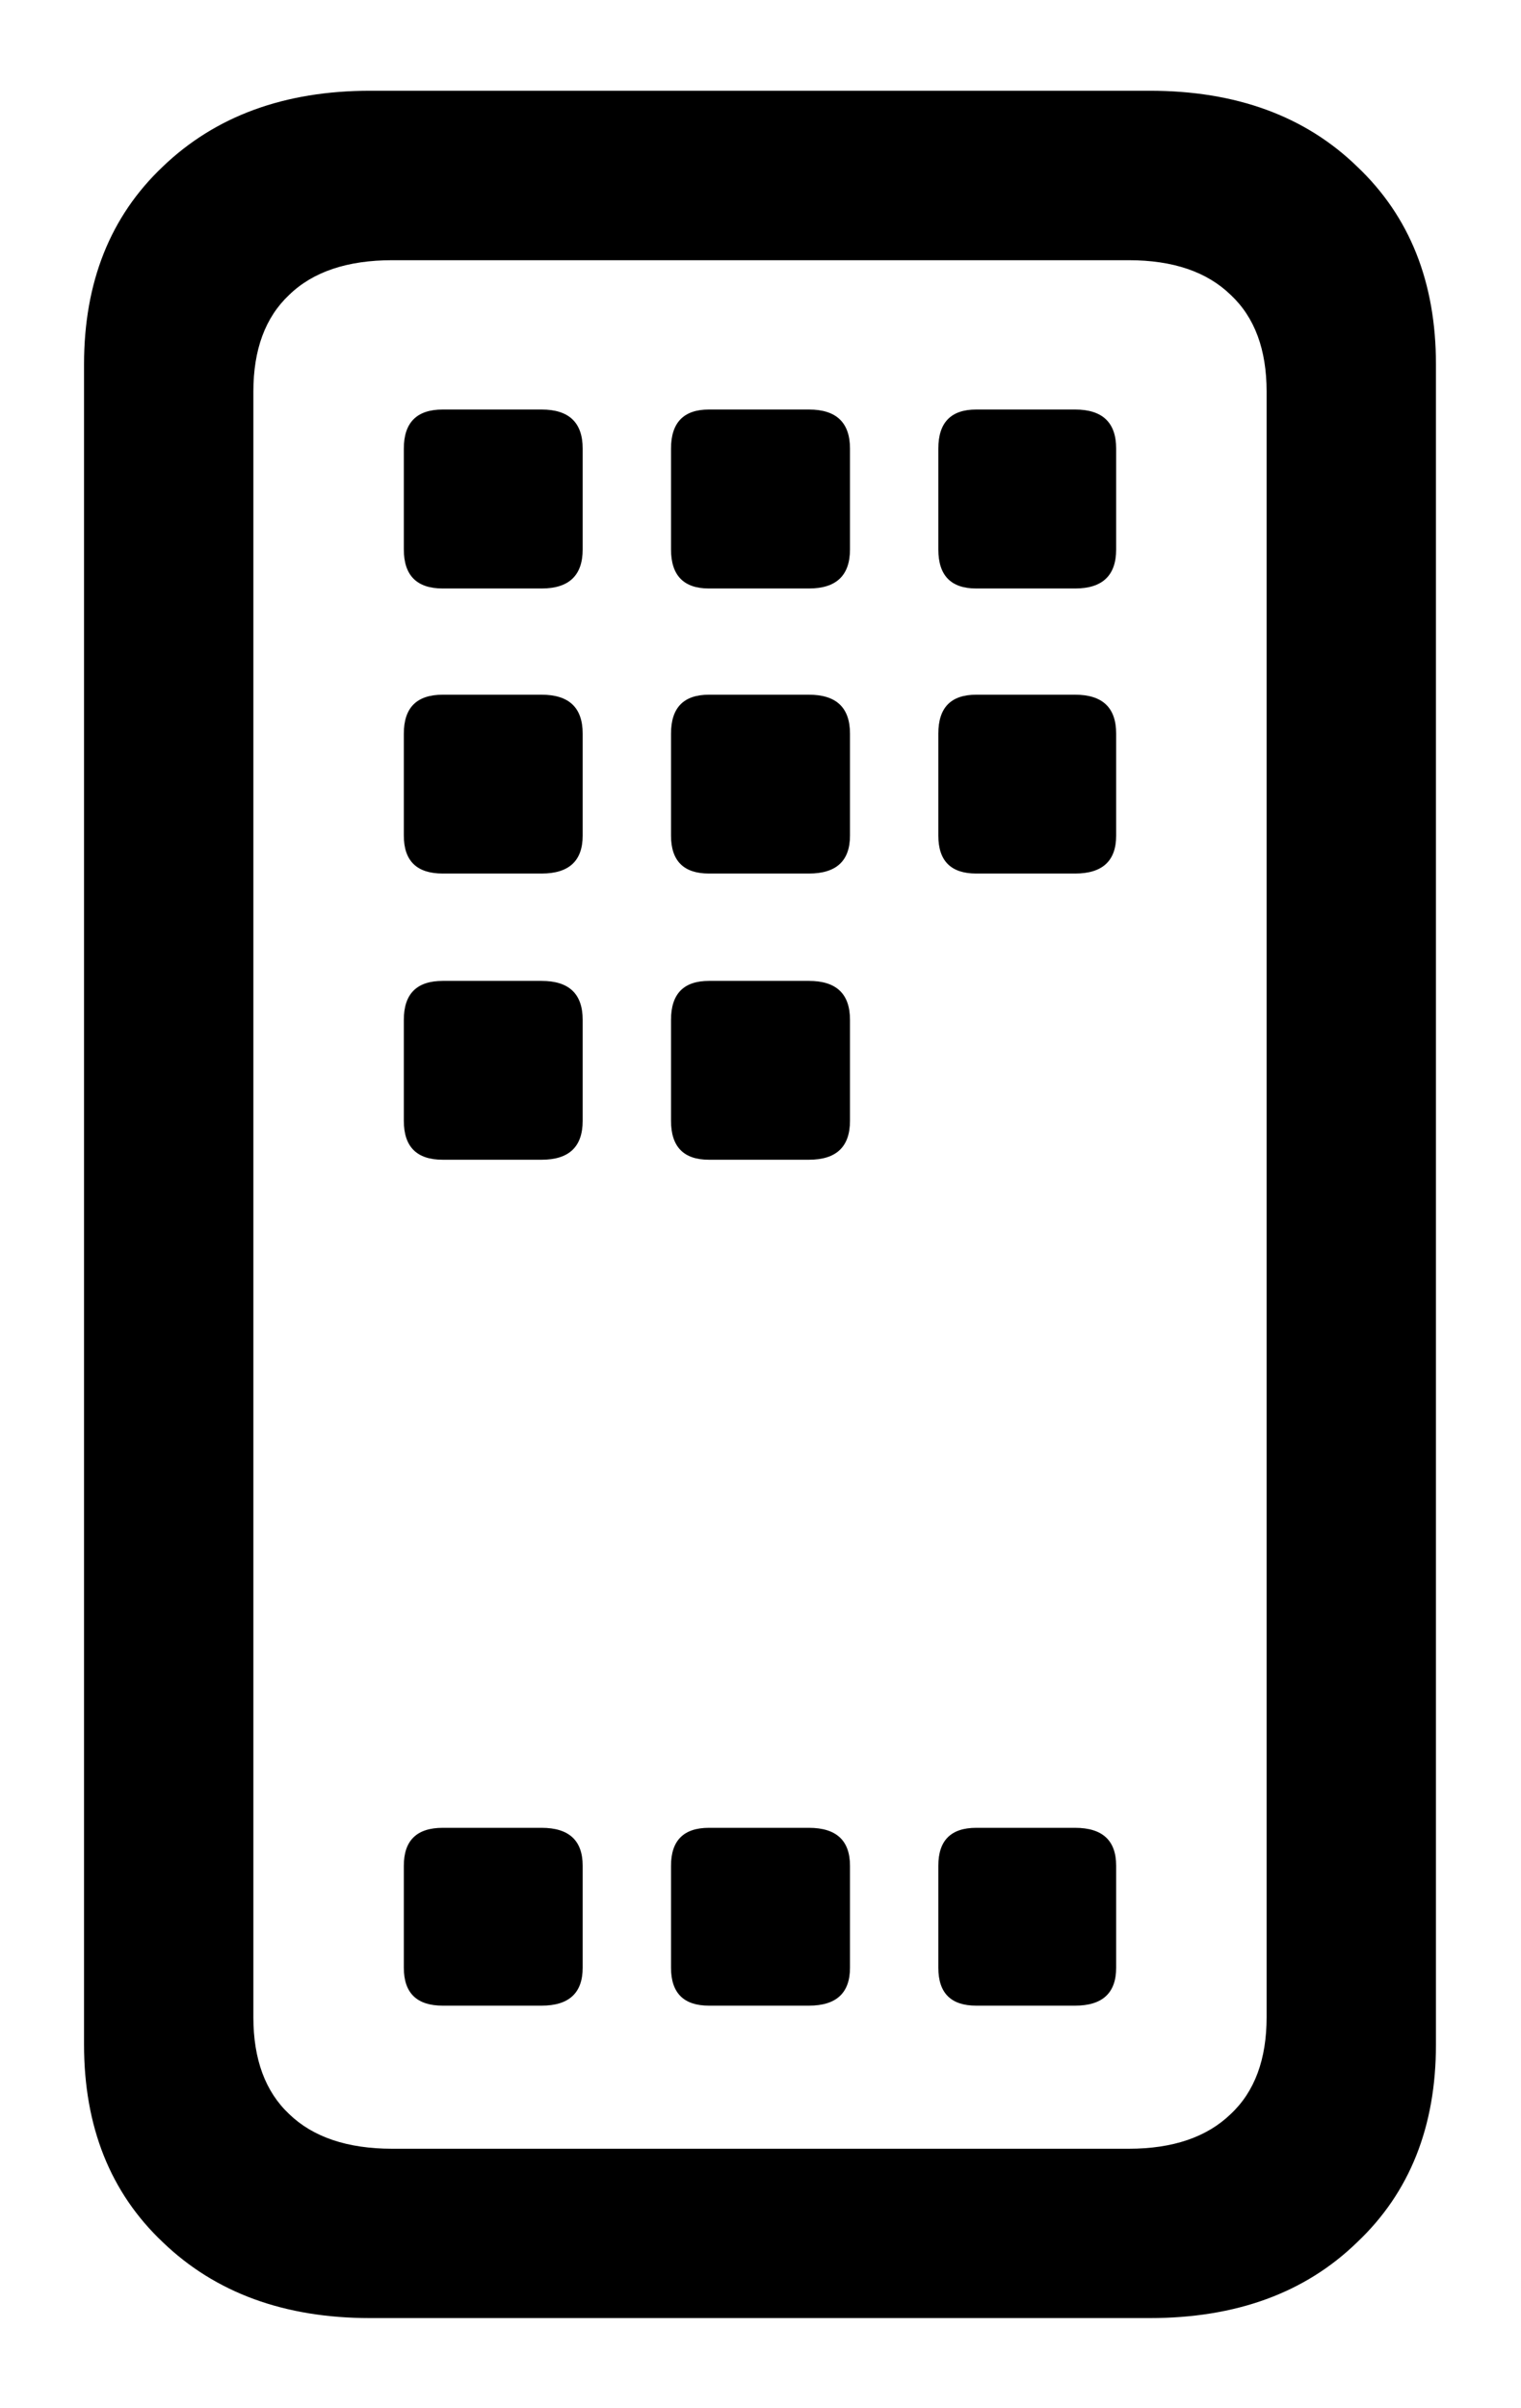 <svg width="12" height="19" viewBox="0 0 12 19" fill="none" xmlns="http://www.w3.org/2000/svg">
<path d="M3.493 15.824C3.288 15.824 3.186 15.724 3.186 15.525V14.72C3.186 14.521 3.288 14.421 3.493 14.421H4.273C4.489 14.421 4.597 14.521 4.597 14.72V15.525C4.597 15.724 4.489 15.824 4.273 15.824H3.493ZM5.593 15.824C5.394 15.824 5.294 15.724 5.294 15.525V14.72C5.294 14.521 5.394 14.421 5.593 14.421H6.382C6.598 14.421 6.706 14.521 6.706 14.72V15.525C6.706 15.724 6.598 15.824 6.382 15.824H5.593ZM7.702 15.824C7.502 15.824 7.403 15.724 7.403 15.525V14.72C7.403 14.521 7.502 14.421 7.702 14.421H8.482C8.698 14.421 8.806 14.521 8.806 14.72V15.525C8.806 15.724 8.698 15.824 8.482 15.824H7.702ZM3.493 9.15C3.288 9.15 3.186 9.048 3.186 8.843V8.046C3.186 7.841 3.288 7.739 3.493 7.739H4.273C4.489 7.739 4.597 7.841 4.597 8.046V8.843C4.597 9.048 4.489 9.15 4.273 9.15H3.493ZM5.593 9.15C5.394 9.15 5.294 9.048 5.294 8.843V8.046C5.294 7.841 5.394 7.739 5.593 7.739H6.382C6.598 7.739 6.706 7.841 6.706 8.046V8.843C6.706 9.048 6.598 9.15 6.382 9.15H5.593ZM3.493 6.892C3.288 6.892 3.186 6.792 3.186 6.593V5.788C3.186 5.583 3.288 5.481 3.493 5.481H4.273C4.489 5.481 4.597 5.583 4.597 5.788V6.593C4.597 6.792 4.489 6.892 4.273 6.892H3.493ZM5.593 6.892C5.394 6.892 5.294 6.792 5.294 6.593V5.788C5.294 5.583 5.394 5.481 5.593 5.481H6.382C6.598 5.481 6.706 5.583 6.706 5.788V6.593C6.706 6.792 6.598 6.892 6.382 6.892H5.593ZM7.702 6.892C7.502 6.892 7.403 6.792 7.403 6.593V5.788C7.403 5.583 7.502 5.481 7.702 5.481H8.482C8.698 5.481 8.806 5.583 8.806 5.788V6.593C8.806 6.792 8.698 6.892 8.482 6.892H7.702ZM3.493 4.643C3.288 4.643 3.186 4.54 3.186 4.335V3.539C3.186 3.334 3.288 3.231 3.493 3.231H4.273C4.489 3.231 4.597 3.334 4.597 3.539V4.335C4.597 4.54 4.489 4.643 4.273 4.643H3.493ZM5.593 4.643C5.394 4.643 5.294 4.54 5.294 4.335V3.539C5.294 3.334 5.394 3.231 5.593 3.231H6.382C6.598 3.231 6.706 3.334 6.706 3.539V4.335C6.706 4.54 6.598 4.643 6.382 4.643H5.593ZM7.702 4.643C7.502 4.643 7.403 4.54 7.403 4.335V3.539C7.403 3.334 7.502 3.231 7.702 3.231H8.482C8.698 3.231 8.806 3.334 8.806 3.539V4.335C8.806 4.54 8.698 4.643 8.482 4.643H7.702ZM0.663 16.131V2.875C0.663 2.227 0.87 1.707 1.285 1.314C1.7 0.916 2.245 0.716 2.92 0.716H9.071C9.752 0.716 10.297 0.916 10.707 1.314C11.122 1.707 11.329 2.227 11.329 2.875V16.131C11.329 16.778 11.122 17.299 10.707 17.691C10.297 18.09 9.752 18.289 9.071 18.289H2.92C2.245 18.289 1.7 18.09 1.285 17.691C0.87 17.299 0.663 16.778 0.663 16.131ZM1.999 15.915C1.999 16.247 2.093 16.502 2.281 16.679C2.469 16.861 2.741 16.953 3.095 16.953H8.905C9.254 16.953 9.522 16.861 9.71 16.679C9.899 16.502 9.993 16.247 9.993 15.915V3.09C9.993 2.758 9.899 2.504 9.71 2.327C9.522 2.144 9.254 2.053 8.905 2.053H3.095C2.741 2.053 2.469 2.144 2.281 2.327C2.093 2.504 1.999 2.758 1.999 3.09V15.915Z" fill="black"/>
</svg>
